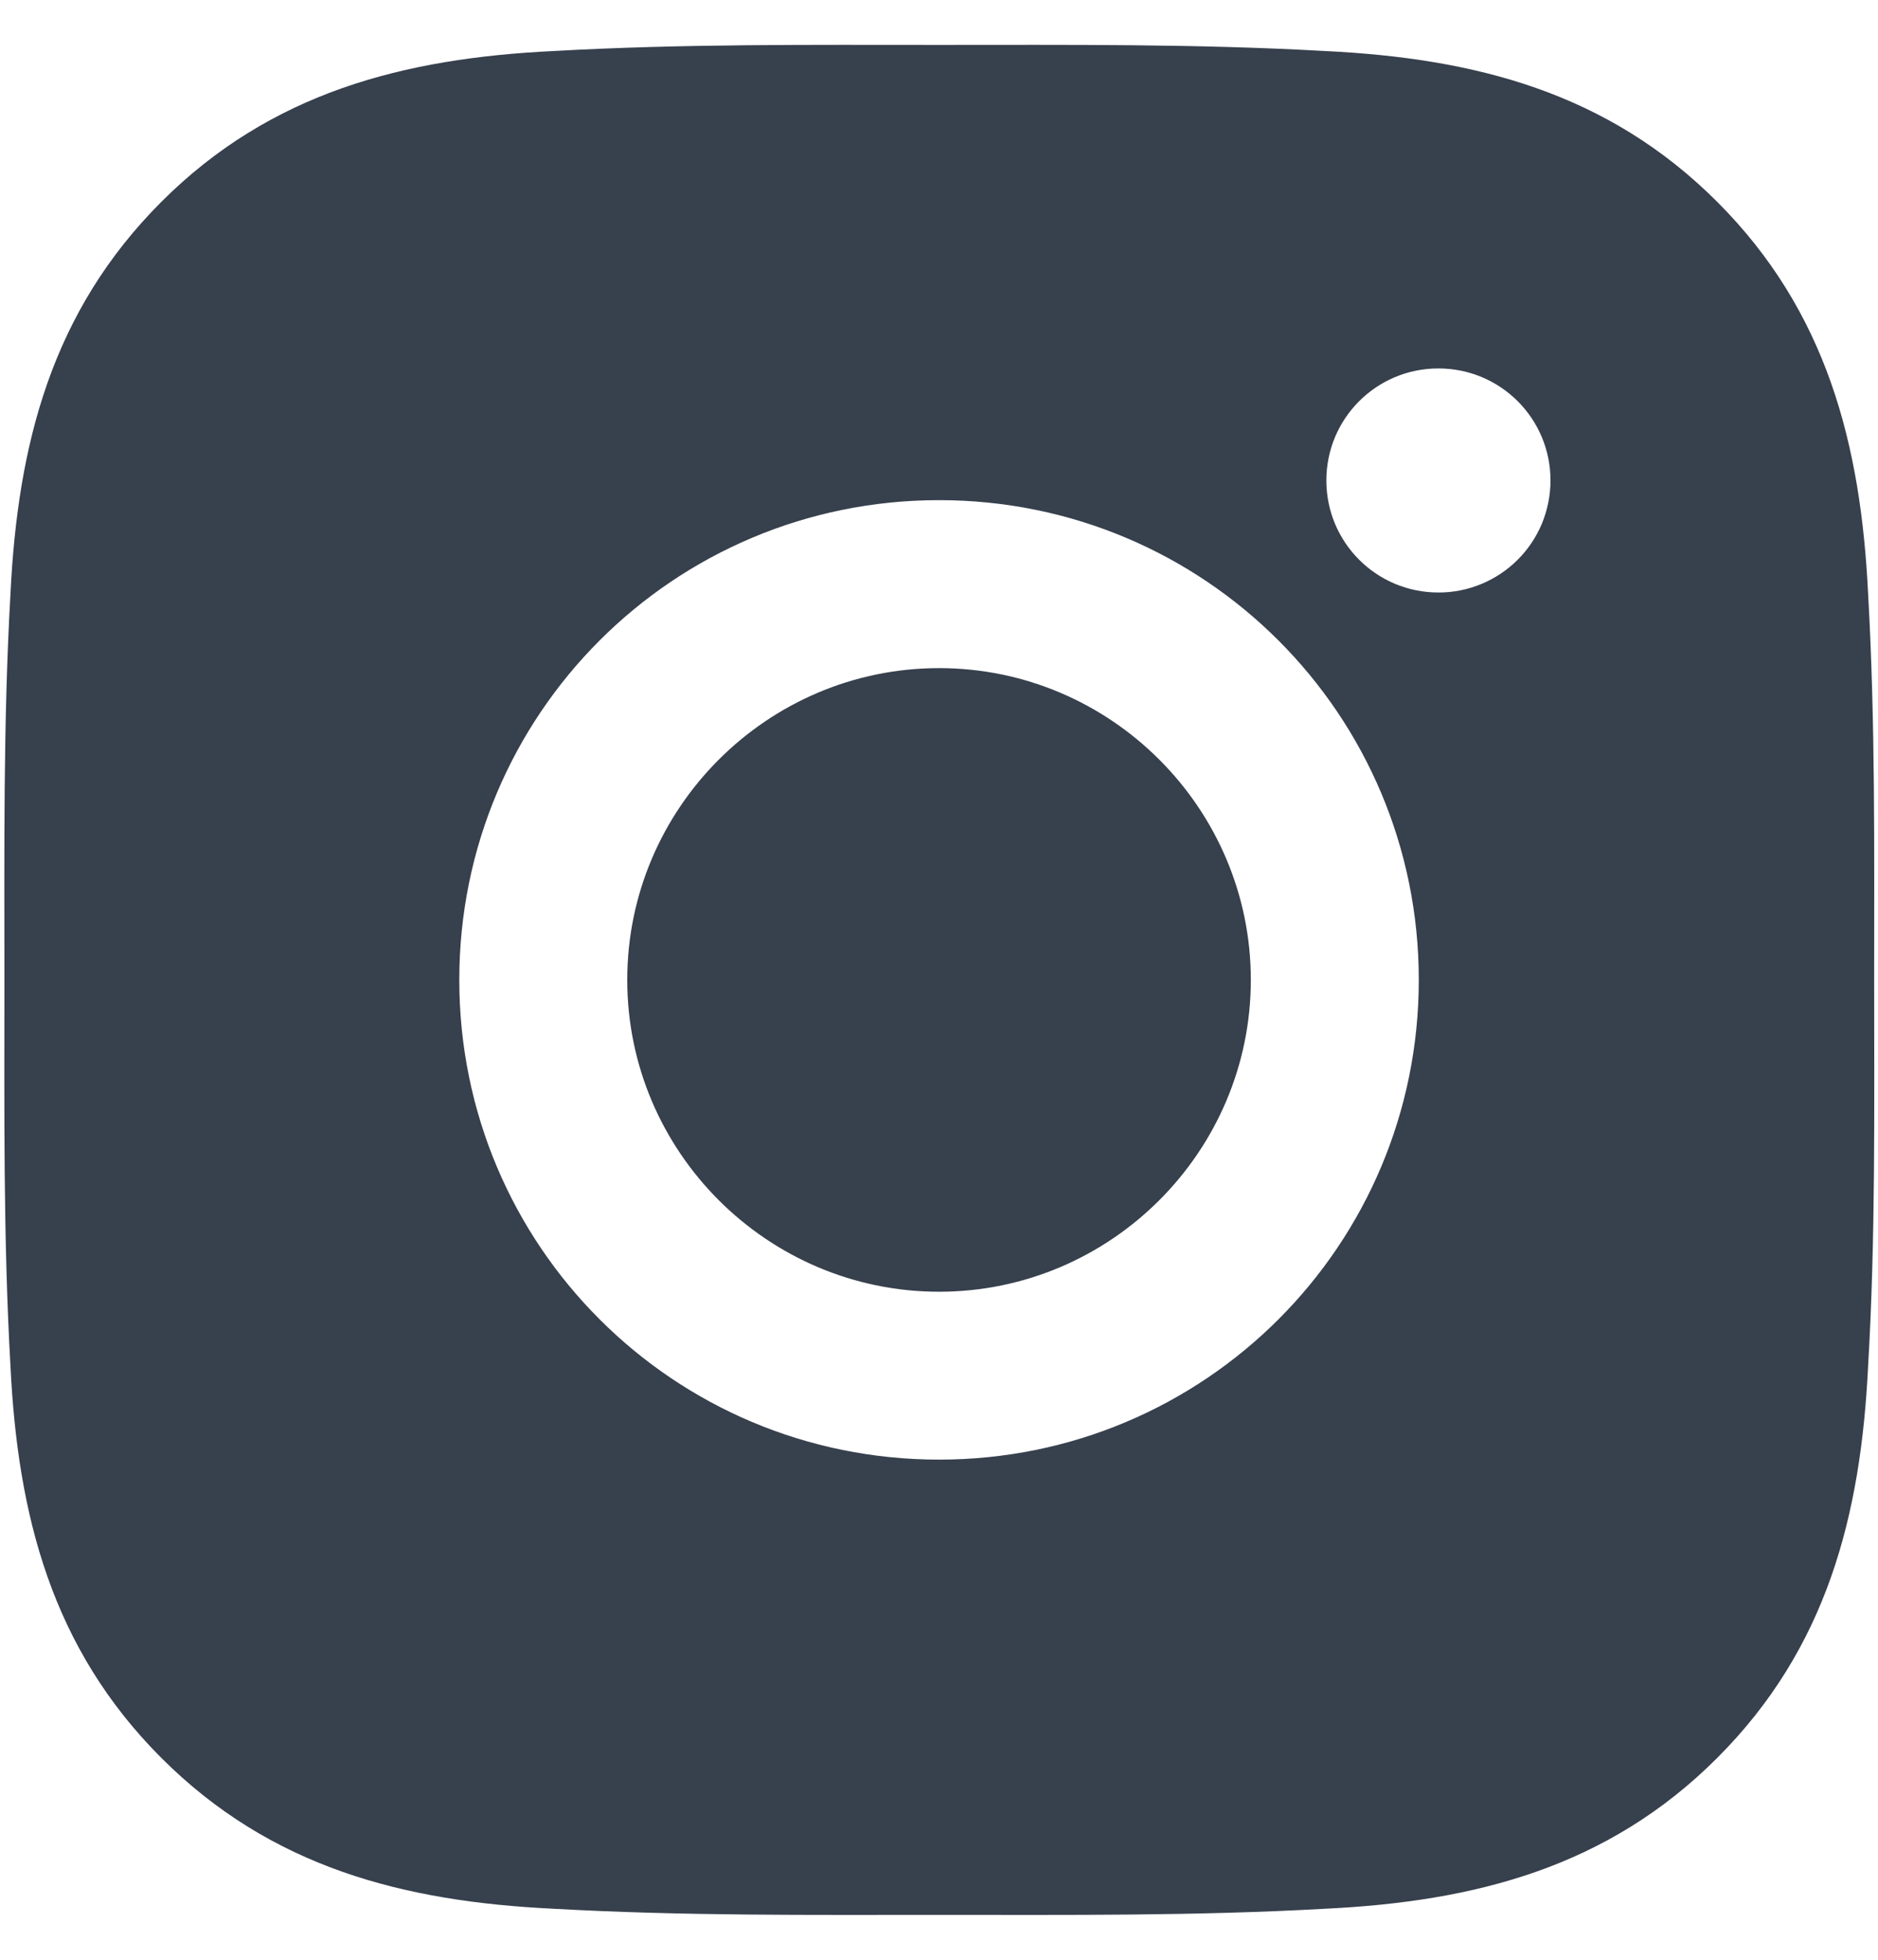 <svg width="23" height="24" viewBox="0 0 23 24" fill="none" xmlns="http://www.w3.org/2000/svg">
<path d="M11.501 8.182C9.398 8.182 7.682 9.898 7.682 12C7.682 14.103 9.398 15.819 11.501 15.819C13.603 15.819 15.319 14.103 15.319 12C15.319 9.898 13.603 8.182 11.501 8.182ZM22.953 12C22.953 10.419 22.968 8.852 22.879 7.274C22.79 5.44 22.372 3.813 21.031 2.472C19.688 1.129 18.063 0.714 16.23 0.625C14.649 0.536 13.082 0.55 11.503 0.55C9.922 0.55 8.355 0.536 6.777 0.625C4.943 0.714 3.316 1.132 1.976 2.472C0.632 3.816 0.217 5.44 0.128 7.274C0.039 8.855 0.054 10.422 0.054 12C0.054 13.579 0.039 15.148 0.128 16.727C0.217 18.56 0.635 20.187 1.976 21.528C3.319 22.871 4.943 23.287 6.777 23.375C8.358 23.464 9.925 23.45 11.503 23.45C13.085 23.45 14.652 23.464 16.23 23.375C18.063 23.287 19.691 22.869 21.031 21.528C22.375 20.184 22.79 18.56 22.879 16.727C22.971 15.148 22.953 13.581 22.953 12ZM11.501 17.875C8.249 17.875 5.625 15.252 5.625 12C5.625 8.749 8.249 6.125 11.501 6.125C14.752 6.125 17.376 8.749 17.376 12C17.376 15.252 14.752 17.875 11.501 17.875ZM17.616 7.256C16.857 7.256 16.244 6.643 16.244 5.884C16.244 5.125 16.857 4.512 17.616 4.512C18.376 4.512 18.989 5.125 18.989 5.884C18.989 6.064 18.953 6.243 18.885 6.41C18.816 6.576 18.715 6.727 18.587 6.855C18.46 6.982 18.308 7.083 18.142 7.152C17.975 7.221 17.797 7.257 17.616 7.256Z" fill="#37404D"/>
</svg>

